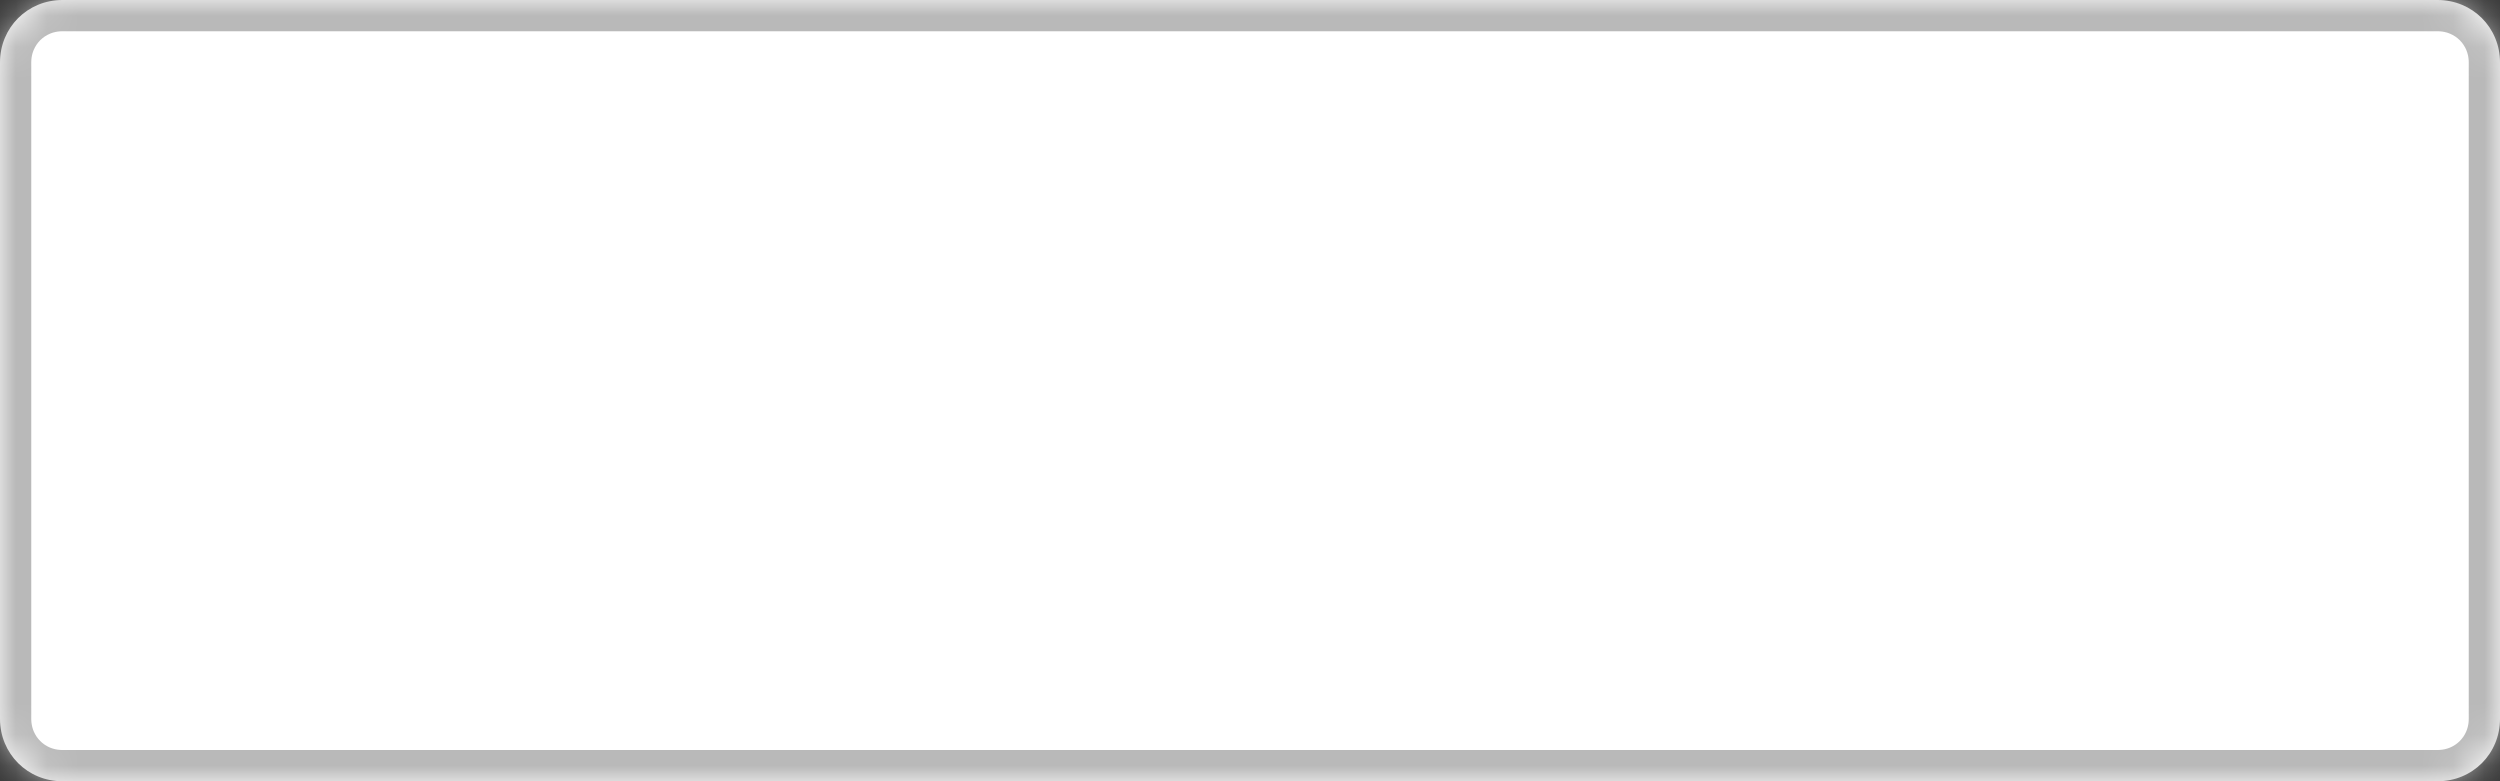 ﻿<?xml version="1.0" encoding="utf-8"?>
<svg version="1.1" xmlns:xlink="http://www.w3.org/1999/xlink" width="80px" height="25px" xmlns="http://www.w3.org/2000/svg">
  <rect width="100%" height="100%" fill="#333333" stroke="none"/>
  <defs>
    <mask fill="white" id="clip21">
      <path d="M 0 23  L 0 2  C 0 0.88  0.88 0  2 0  L 56 0  L 78 0  C 79.12 0  80 0.88  80 2  L 80 23  C 80 24.12  79.12 25  78 25  L 2 25  C 0.88 25  0 24.12  0 23  Z " fill-rule="evenodd" />
    </mask>
  </defs>
  <g transform="matrix(1 0 0 1 -98 -160 )">
    <path d="M 0 23  L 0 2  C 0 0.88  0.88 0  2 0  L 56 0  L 78 0  C 79.12 0  80 0.88  80 2  L 80 23  C 80 24.12  79.12 25  78 25  L 2 25  C 0.88 25  0 24.12  0 23  Z " fill-rule="nonzero" fill="#ffffff" stroke="none" transform="matrix(1 0 0 1 98 160 )" />
    <path d="M 0 23  L 0 2  C 0 0.88  0.88 0  2 0  L 56 0  L 78 0  C 79.12 0  80 0.88  80 2  L 80 23  C 80 24.12  79.12 25  78 25  L 2 25  C 0.88 25  0 24.12  0 23  Z " stroke-width="2" stroke="#b9b9b9" fill="none" transform="matrix(1 0 0 1 98 160 )" mask="url(#clip21)" />
  </g>
</svg>